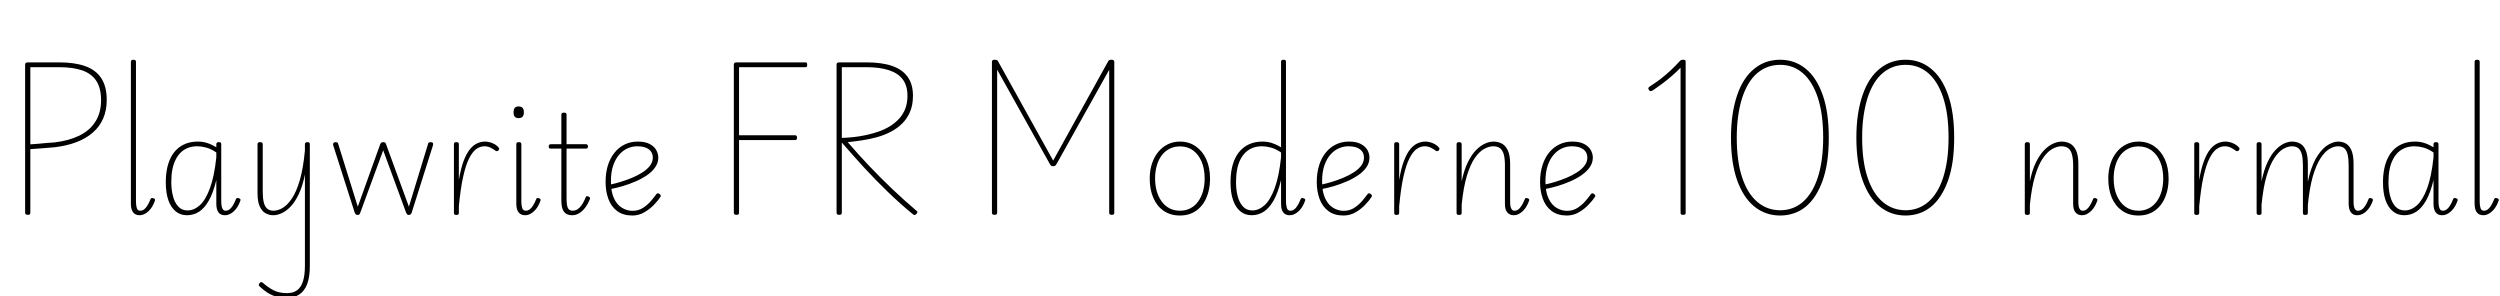 <svg xmlns="http://www.w3.org/2000/svg" xmlns:xlink="http://www.w3.org/1999/xlink" width="436.848" height="51.768"><path fill="black" d="M4.85 37.54L4.85 37.54Q4.39 37.54 4.39 37.18L4.39 37.18L4.39 11.28Q4.39 11.09 4.51 10.99Q4.63 10.90 4.87 10.90L4.87 10.90L10.34 10.90Q13.06 10.90 14.90 11.56Q16.75 12.22 17.70 13.67Q18.65 15.12 18.65 17.47L18.65 17.47Q18.65 19.30 18.02 20.72Q17.40 22.15 16.20 23.18Q15 24.22 13.32 24.85Q11.64 25.49 9.53 25.73L9.53 25.73Q8.47 25.82 7.40 25.91Q6.34 25.99 5.30 26.06L5.30 26.06L5.30 37.18Q5.30 37.37 5.21 37.45Q5.11 37.54 4.85 37.54ZM5.30 11.74L5.30 25.22Q5.98 25.18 6.71 25.12Q7.44 25.06 8.16 24.98Q8.88 24.91 9.48 24.89L9.48 24.89Q12.02 24.60 13.86 23.70Q15.70 22.80 16.68 21.24Q17.66 19.68 17.66 17.52L17.66 17.52Q17.66 15.43 16.85 14.16Q16.03 12.89 14.40 12.31Q12.77 11.74 10.34 11.74L10.34 11.74L5.30 11.74ZM24.38 37.61L24.38 37.61Q23.64 37.61 23.26 37.10Q22.87 36.60 22.87 35.57L22.87 35.57L22.87 10.80Q22.87 10.61 22.98 10.52Q23.09 10.44 23.30 10.44L23.30 10.44Q23.54 10.44 23.65 10.52Q23.76 10.61 23.76 10.80L23.76 10.80L23.76 35.26Q23.76 35.88 23.90 36.35Q24.05 36.82 24.50 36.82L24.50 36.82Q24.86 36.82 25.15 36.61Q25.44 36.41 25.73 35.96Q26.02 35.52 26.30 34.80L26.30 34.80Q26.38 34.61 26.52 34.60Q26.66 34.58 26.83 34.66L26.83 34.66Q27.02 34.70 27.07 34.82Q27.12 34.94 27.07 35.06L27.07 35.06Q26.78 35.90 26.34 36.47Q25.90 37.03 25.39 37.32Q24.89 37.61 24.38 37.61ZM32.66 37.61L32.66 37.61Q31.51 37.61 30.68 36.92Q29.86 36.24 29.41 34.96Q28.97 33.67 28.97 31.85L28.97 31.85Q28.97 30.60 29.18 29.51Q29.40 28.42 29.84 27.54Q30.29 26.66 30.96 26.04Q31.63 25.42 32.53 25.08Q33.43 24.74 34.58 24.74L34.58 24.74Q35.42 24.74 36.18 24.98Q36.94 25.22 37.80 25.73L37.80 25.73L37.80 25.20Q37.80 25.01 37.91 24.92Q38.02 24.84 38.23 24.84L38.23 24.84Q38.47 24.84 38.57 24.92Q38.66 25.01 38.66 25.20L38.66 25.20L38.66 35.06Q38.66 35.57 38.72 35.96Q38.78 36.36 38.95 36.59Q39.12 36.82 39.43 36.82L39.43 36.82Q39.79 36.82 40.08 36.61Q40.37 36.41 40.66 35.96Q40.94 35.52 41.23 34.80L41.23 34.80Q41.30 34.61 41.45 34.60Q41.59 34.58 41.76 34.66L41.76 34.66Q41.95 34.70 42 34.82Q42.05 34.94 42 35.06L42 35.06Q41.71 35.90 41.27 36.47Q40.82 37.03 40.32 37.32Q39.82 37.61 39.31 37.61L39.31 37.61Q38.93 37.61 38.65 37.49Q38.38 37.37 38.18 37.12Q37.99 36.86 37.90 36.49Q37.80 36.12 37.80 35.64L37.80 35.64Q37.80 34.58 37.80 33.54Q37.80 32.50 37.80 31.46L37.80 31.46Q37.27 33.67 36.50 35.03Q35.74 36.38 34.78 37.00Q33.82 37.61 32.66 37.61ZM29.93 31.82L29.93 31.82Q29.93 33.12 30.22 34.25Q30.50 35.38 31.13 36.07Q31.75 36.77 32.78 36.77L32.78 36.77Q33.91 36.77 34.92 35.86Q35.93 34.94 36.68 32.90Q37.44 30.86 37.80 27.50L37.80 27.50L37.80 26.64Q36.84 25.99 36.01 25.78Q35.18 25.56 34.49 25.56L34.49 25.56Q33.62 25.56 32.90 25.82Q32.18 26.09 31.63 26.60Q31.08 27.12 30.70 27.88Q30.31 28.63 30.12 29.62Q29.93 30.60 29.93 31.82ZM47.76 37.61L47.76 37.61Q47.04 37.61 46.40 37.26Q45.77 36.91 45.38 36.06Q45.00 35.21 45.00 33.72L45.00 33.72L45.00 25.20Q45.00 25.01 45.11 24.92Q45.22 24.84 45.46 24.84L45.46 24.84Q45.67 24.84 45.79 24.92Q45.91 25.01 45.91 25.20L45.91 25.20L45.91 33.48Q45.91 34.61 46.09 35.35Q46.27 36.10 46.69 36.46Q47.11 36.82 47.78 36.82L47.78 36.82Q48.55 36.82 49.38 36.34Q50.21 35.86 51.00 34.69Q51.79 33.53 52.39 31.48Q52.99 29.42 53.28 26.30L53.28 26.30L53.28 25.20Q53.28 25.01 53.39 24.92Q53.50 24.84 53.74 24.84L53.74 24.84Q53.95 24.84 54.05 24.92Q54.14 25.01 54.14 25.20L54.14 25.20L54.14 46.49Q54.14 48.36 53.69 49.60Q53.23 50.83 52.32 51.44Q51.41 52.06 50.06 52.06L50.06 52.06Q49.01 52.06 48.18 51.80Q47.35 51.55 46.67 51.10Q45.98 50.64 45.36 50.04L45.36 50.04Q45.19 49.90 45.22 49.76Q45.24 49.63 45.38 49.44L45.38 49.44Q45.55 49.27 45.70 49.30Q45.84 49.32 45.96 49.44L45.96 49.44Q46.78 50.18 47.76 50.70Q48.74 51.22 50.18 51.22L50.18 51.22Q51.24 51.22 51.92 50.71Q52.61 50.21 52.94 49.15Q53.28 48.10 53.28 46.44L53.28 46.44L53.28 30.50Q52.87 32.54 52.21 33.92Q51.55 35.30 50.77 36.11Q49.99 36.91 49.21 37.26Q48.43 37.61 47.76 37.61ZM62.47 37.56L62.47 37.56Q62.26 37.56 62.16 37.45Q62.06 37.34 61.99 37.18L61.99 37.18L58.22 25.37Q58.15 25.18 58.26 25.01Q58.37 24.84 58.63 24.84L58.63 24.84Q58.87 24.84 58.97 24.92Q59.06 25.01 59.11 25.20L59.11 25.20L62.52 36.12L66.43 25.22Q66.53 25.01 66.64 24.92Q66.74 24.84 66.98 24.84L66.98 24.84Q67.20 24.84 67.30 24.92Q67.39 25.01 67.46 25.20L67.46 25.20L71.45 36.12L74.78 25.20Q74.83 25.01 74.93 24.92Q75.02 24.84 75.26 24.84L75.26 24.84Q75.55 24.84 75.65 25.00Q75.74 25.15 75.65 25.42L75.65 25.42L71.93 37.18Q71.86 37.34 71.75 37.45Q71.64 37.56 71.45 37.56L71.45 37.56Q71.23 37.56 71.14 37.45Q71.04 37.34 70.97 37.18L70.97 37.18L66.96 26.26L62.95 37.18Q62.90 37.34 62.81 37.45Q62.71 37.56 62.47 37.56ZM79.73 37.56L79.73 37.56Q79.51 37.56 79.42 37.48Q79.32 37.39 79.32 37.20L79.32 37.20L79.32 25.20Q79.32 25.01 79.42 24.92Q79.51 24.84 79.73 24.84L79.73 24.84Q79.97 24.84 80.08 24.92Q80.18 25.01 80.18 25.20L80.18 25.20L80.18 31.46Q80.52 29.42 81.02 28.10Q81.53 26.78 82.14 26.05Q82.75 25.32 83.42 25.03Q84.10 24.74 84.74 24.74L84.74 24.74Q85.42 24.74 86.09 25.03Q86.76 25.32 87.14 25.80L87.14 25.80Q87.24 25.90 87.23 26.02Q87.22 26.14 87.12 26.26L87.12 26.26Q87 26.38 86.86 26.41Q86.71 26.45 86.57 26.33L86.57 26.33Q86.30 26.11 85.79 25.84Q85.27 25.56 84.65 25.56L84.65 25.56Q83.90 25.56 83.23 26.04Q82.56 26.52 81.97 27.68Q81.38 28.85 80.93 30.89Q80.47 32.93 80.18 36.05L80.18 36.05L80.18 37.20Q80.18 37.39 80.08 37.48Q79.97 37.56 79.73 37.56ZM91.78 37.61L91.78 37.61Q91.01 37.61 90.61 37.10Q90.22 36.60 90.22 35.57L90.22 35.57L90.22 25.20Q90.22 25.01 90.32 24.92Q90.43 24.84 90.65 24.84L90.65 24.84Q90.89 24.84 91.00 24.92Q91.10 25.01 91.10 25.20L91.10 25.20L91.10 35.26Q91.10 35.88 91.25 36.35Q91.39 36.82 91.90 36.82L91.90 36.82Q92.23 36.82 92.53 36.61Q92.83 36.41 93.12 35.96Q93.41 35.52 93.70 34.80L93.70 34.80Q93.74 34.61 93.89 34.60Q94.03 34.58 94.20 34.66L94.20 34.66Q94.39 34.70 94.44 34.82Q94.49 34.94 94.44 35.06L94.44 35.06Q94.15 35.90 93.71 36.47Q93.26 37.03 92.77 37.32Q92.28 37.61 91.78 37.61ZM90.62 20.64L90.62 20.64Q90.17 20.64 89.95 20.39Q89.74 20.14 89.74 19.61L89.74 19.61Q89.74 19.10 89.95 18.85Q90.17 18.60 90.62 18.60L90.62 18.60Q91.08 18.60 91.31 18.85Q91.54 19.10 91.54 19.61L91.54 19.61Q91.54 20.14 91.31 20.39Q91.08 20.64 90.62 20.64ZM99.96 37.61L99.96 37.61Q99.36 37.61 98.94 37.36Q98.52 37.10 98.30 36.53Q98.09 35.95 98.09 34.97L98.09 34.97L98.09 25.97L96.24 25.97Q96.05 25.97 95.96 25.87Q95.88 25.78 95.88 25.61L95.88 25.61Q95.88 25.42 95.96 25.31Q96.05 25.20 96.24 25.20L96.24 25.20L98.09 25.20L98.09 20.04Q98.09 19.85 98.21 19.76Q98.33 19.68 98.54 19.68L98.54 19.68Q98.78 19.68 98.89 19.76Q99.00 19.85 99.00 20.04L99.00 20.04L99.00 25.20L102.38 25.20Q102.58 25.20 102.66 25.31Q102.74 25.42 102.74 25.61L102.74 25.61Q102.74 25.78 102.66 25.87Q102.58 25.97 102.38 25.97L102.38 25.97L99.00 25.97L99.00 34.66Q99.00 35.74 99.20 36.28Q99.41 36.82 100.08 36.82L100.08 36.82Q100.75 36.82 101.32 36.23Q101.88 35.64 102.34 34.49L102.34 34.49Q102.38 34.30 102.53 34.28Q102.67 34.27 102.84 34.34L102.84 34.34Q103.03 34.42 103.08 34.54Q103.13 34.66 103.08 34.78L103.08 34.78Q102.74 35.64 102.26 36.28Q101.78 36.91 101.20 37.26Q100.61 37.61 99.96 37.61ZM110.50 37.66L110.50 37.66Q108.89 37.66 107.84 36.88Q106.80 36.10 106.31 34.76Q105.82 33.43 105.82 31.80L105.82 31.80Q105.82 30.19 106.22 28.90Q106.63 27.60 107.38 26.68Q108.12 25.75 109.15 25.25Q110.18 24.74 111.43 24.74L111.43 24.74Q112.78 24.74 113.56 25.18Q114.34 25.61 114.68 26.24Q115.03 26.88 115.03 27.53L115.03 27.53Q115.03 28.44 114.50 29.21Q113.98 29.98 113.08 30.60Q112.18 31.22 111.07 31.70Q109.97 32.18 108.82 32.52Q107.66 32.86 106.61 33.05L106.61 33.05L106.61 32.26Q107.42 32.09 108.42 31.79Q109.42 31.49 110.41 31.08Q111.41 30.67 112.24 30.14Q113.06 29.62 113.57 28.97Q114.07 28.32 114.07 27.53L114.07 27.53Q114.07 26.62 113.38 26.09Q112.68 25.56 111.34 25.56L111.34 25.56Q110.52 25.56 109.72 25.90Q108.91 26.23 108.24 26.98Q107.57 27.72 107.16 28.88Q106.75 30.05 106.75 31.70L106.75 31.70Q106.75 33.53 107.29 34.67Q107.83 35.81 108.70 36.32Q109.56 36.84 110.52 36.84L110.52 36.84Q111.58 36.84 112.38 36.31Q113.18 35.78 113.77 35.09Q114.36 34.39 114.72 33.89L114.72 33.89Q114.84 33.77 114.97 33.78Q115.10 33.79 115.25 33.89L115.25 33.89Q115.37 33.98 115.44 34.12Q115.51 34.25 115.39 34.42L115.39 34.42Q115.01 35.02 114.28 35.78Q113.54 36.55 112.58 37.10Q111.62 37.66 110.50 37.66ZM128.69 37.54L128.69 37.54Q128.23 37.54 128.23 37.18L128.23 37.18L128.23 11.28Q128.23 11.09 128.35 10.99Q128.47 10.90 128.71 10.90L128.71 10.90L140.78 10.90Q140.90 10.90 140.98 10.99Q141.05 11.09 141.05 11.30L141.05 11.30Q141.05 11.54 140.98 11.64Q140.90 11.74 140.78 11.74L140.78 11.74L129.14 11.74L129.14 23.64L138.98 23.64Q139.10 23.64 139.19 23.74Q139.27 23.83 139.27 24.05L139.27 24.05Q139.27 24.29 139.19 24.38Q139.10 24.48 138.98 24.48L138.98 24.48L129.14 24.48L129.14 37.18Q129.14 37.37 129.05 37.45Q128.95 37.54 128.69 37.54ZM146.64 37.54L146.64 37.54Q146.38 37.54 146.28 37.44Q146.18 37.34 146.18 37.13L146.18 37.13L146.18 11.28Q146.18 11.09 146.30 10.99Q146.42 10.90 146.66 10.90L146.66 10.90L151.39 10.90Q154.10 10.90 155.89 11.52Q157.68 12.14 158.60 13.43Q159.53 14.71 159.53 16.73L159.53 16.73Q159.53 18.36 159.01 19.56Q158.50 20.76 157.61 21.62Q156.72 22.49 155.59 23.06Q154.46 23.64 153.17 23.99Q151.87 24.34 150.59 24.53Q149.30 24.72 148.13 24.84L148.13 24.84Q149.88 26.88 151.86 28.97Q153.84 31.06 155.94 33.05Q158.04 35.04 160.18 36.86L160.18 36.86Q160.34 36.98 160.31 37.10Q160.27 37.22 160.10 37.42L160.10 37.42Q159.94 37.58 159.79 37.57Q159.65 37.56 159.50 37.42L159.50 37.42Q157.30 35.62 155.15 33.54Q153 31.46 150.98 29.27Q148.97 27.07 147.10 24.91L147.10 24.91L147.10 37.13Q147.10 37.34 147.01 37.44Q146.93 37.54 146.64 37.54ZM147.10 11.74L147.10 24.10Q148.10 24.07 149.20 23.95Q150.29 23.83 151.39 23.59Q152.50 23.35 153.55 22.98Q154.61 22.61 155.51 22.06Q156.41 21.50 157.10 20.75Q157.80 19.99 158.18 19.01Q158.57 18.02 158.57 16.73L158.57 16.73Q158.57 15.02 157.78 13.92Q156.98 12.82 155.38 12.28Q153.77 11.74 151.34 11.74L151.34 11.74L147.10 11.74ZM173.78 37.54L173.78 37.54Q173.33 37.54 173.33 37.18L173.33 37.18L173.33 10.80Q173.33 10.61 173.45 10.52Q173.57 10.44 173.81 10.44L173.81 10.44Q174.07 10.44 174.19 10.49Q174.31 10.54 174.41 10.73L174.41 10.73L184.03 28.06L193.63 10.73Q193.75 10.54 193.86 10.49Q193.97 10.44 194.26 10.44L194.26 10.44Q194.71 10.44 194.71 10.80L194.71 10.80L194.71 37.18Q194.71 37.37 194.62 37.45Q194.52 37.54 194.26 37.54L194.26 37.54Q193.82 37.54 193.82 37.18L193.82 37.18L193.82 12.19L184.61 28.68Q184.46 28.92 184.34 28.98Q184.22 29.04 184.03 29.04L184.03 29.04Q183.84 29.04 183.72 28.98Q183.60 28.92 183.46 28.68L183.46 28.68L174.24 12.17L174.24 37.18Q174.24 37.37 174.14 37.45Q174.05 37.54 173.78 37.54ZM206.18 37.66L206.18 37.66Q204.53 37.66 203.34 36.84Q202.15 36.02 201.53 34.57Q200.90 33.12 200.90 31.20L200.90 31.20Q200.90 29.76 201.30 28.57Q201.70 27.38 202.40 26.53Q203.11 25.68 204.07 25.21Q205.03 24.74 206.18 24.74L206.18 24.74Q207.74 24.74 208.93 25.56Q210.12 26.38 210.78 27.83Q211.44 29.28 211.44 31.20L211.44 31.20Q211.44 32.35 211.20 33.35Q210.96 34.34 210.52 35.14Q210.07 35.93 209.44 36.49Q208.80 37.06 207.98 37.36Q207.17 37.66 206.18 37.66ZM206.18 36.82L206.18 36.82Q207.19 36.82 207.98 36.41Q208.78 36 209.34 35.24Q209.90 34.49 210.20 33.46Q210.50 32.42 210.50 31.20L210.50 31.20Q210.50 29.54 209.98 28.27Q209.45 27 208.49 26.29Q207.53 25.58 206.18 25.58L206.18 25.58Q205.18 25.58 204.37 25.99Q203.57 26.40 203.00 27.14Q202.44 27.89 202.14 28.92Q201.84 29.95 201.84 31.20L201.84 31.20Q201.84 32.83 202.37 34.10Q202.90 35.38 203.87 36.10Q204.84 36.82 206.18 36.82ZM218.71 37.61L218.71 37.61Q217.56 37.61 216.73 36.92Q215.90 36.24 215.46 34.96Q215.02 33.67 215.02 31.85L215.02 31.85Q215.02 30.60 215.23 29.51Q215.45 28.42 215.89 27.54Q216.34 26.66 217.01 26.04Q217.68 25.42 218.58 25.08Q219.48 24.74 220.63 24.74L220.63 24.74Q221.47 24.74 222.23 24.98Q222.98 25.22 223.85 25.73L223.85 25.73L223.85 10.80Q223.85 10.61 223.96 10.52Q224.06 10.44 224.28 10.44L224.28 10.44Q224.52 10.44 224.62 10.52Q224.71 10.61 224.71 10.80L224.71 10.80L224.71 35.06Q224.71 35.83 224.86 36.32Q225.00 36.82 225.48 36.82L225.48 36.82Q225.84 36.82 226.13 36.61Q226.42 36.41 226.70 35.96Q226.99 35.52 227.28 34.80L227.28 34.80Q227.35 34.61 227.50 34.60Q227.64 34.58 227.81 34.66L227.81 34.66Q228.00 34.70 228.05 34.82Q228.10 34.94 228.05 35.06L228.05 35.06Q227.76 35.90 227.32 36.47Q226.87 37.03 226.37 37.32Q225.86 37.61 225.36 37.61L225.36 37.61Q224.86 37.61 224.52 37.38Q224.18 37.15 224.02 36.72Q223.85 36.29 223.85 35.64L223.85 35.64Q223.85 34.58 223.85 33.54Q223.85 32.50 223.85 31.46L223.85 31.46Q223.32 33.67 222.55 35.03Q221.78 36.38 220.82 37.00Q219.86 37.61 218.71 37.61ZM215.98 31.82L215.98 31.82Q215.98 33.12 216.26 34.25Q216.55 35.38 217.18 36.07Q217.80 36.77 218.83 36.77L218.83 36.77Q219.96 36.77 220.97 35.86Q221.98 34.94 222.73 32.90Q223.49 30.86 223.85 27.50L223.85 27.50L223.85 26.64Q222.89 25.99 222.06 25.78Q221.23 25.56 220.54 25.56L220.54 25.56Q219.67 25.56 218.95 25.82Q218.23 26.09 217.68 26.60Q217.13 27.12 216.74 27.88Q216.36 28.63 216.17 29.62Q215.98 30.60 215.98 31.82ZM234.77 37.66L234.77 37.66Q233.16 37.66 232.12 36.88Q231.07 36.10 230.58 34.76Q230.09 33.43 230.09 31.80L230.09 31.80Q230.09 30.19 230.50 28.90Q230.90 27.60 231.65 26.68Q232.39 25.75 233.42 25.25Q234.46 24.74 235.70 24.74L235.70 24.74Q237.05 24.74 237.83 25.18Q238.61 25.61 238.96 26.24Q239.30 26.88 239.30 27.53L239.30 27.53Q239.30 28.44 238.78 29.21Q238.25 29.98 237.35 30.60Q236.45 31.22 235.34 31.70Q234.24 32.18 233.09 32.52Q231.94 32.86 230.88 33.05L230.88 33.05L230.88 32.26Q231.70 32.09 232.69 31.79Q233.69 31.49 234.68 31.08Q235.68 30.67 236.51 30.14Q237.34 29.62 237.84 28.97Q238.34 28.32 238.34 27.53L238.34 27.53Q238.34 26.62 237.65 26.09Q236.95 25.56 235.61 25.56L235.61 25.56Q234.79 25.56 233.99 25.90Q233.18 26.23 232.51 26.98Q231.84 27.72 231.43 28.88Q231.02 30.05 231.02 31.70L231.02 31.70Q231.02 33.53 231.56 34.67Q232.10 35.81 232.97 36.32Q233.83 36.84 234.79 36.84L234.79 36.84Q235.85 36.84 236.65 36.31Q237.46 35.78 238.04 35.09Q238.63 34.39 238.99 33.89L238.99 33.89Q239.11 33.77 239.24 33.78Q239.38 33.79 239.52 33.89L239.52 33.89Q239.64 33.98 239.71 34.12Q239.78 34.25 239.66 34.42L239.66 34.42Q239.28 35.02 238.55 35.78Q237.82 36.55 236.86 37.10Q235.90 37.66 234.77 37.66ZM244.03 37.56L244.03 37.56Q243.82 37.56 243.72 37.48Q243.62 37.39 243.62 37.20L243.62 37.20L243.62 25.20Q243.62 25.01 243.72 24.92Q243.82 24.84 244.03 24.84L244.03 24.84Q244.27 24.84 244.38 24.92Q244.49 25.01 244.49 25.20L244.49 25.20L244.49 31.46Q244.82 29.42 245.33 28.10Q245.83 26.78 246.44 26.05Q247.06 25.32 247.73 25.03Q248.40 24.74 249.05 24.74L249.05 24.74Q249.72 24.74 250.39 25.03Q251.06 25.32 251.45 25.80L251.45 25.80Q251.54 25.90 251.53 26.02Q251.52 26.14 251.42 26.26L251.42 26.26Q251.30 26.38 251.16 26.41Q251.02 26.45 250.87 26.33L250.87 26.33Q250.61 26.11 250.09 25.84Q249.58 25.56 248.95 25.56L248.95 25.56Q248.21 25.56 247.54 26.04Q246.86 26.52 246.28 27.68Q245.69 28.85 245.23 30.89Q244.78 32.93 244.49 36.05L244.49 36.05L244.49 37.20Q244.49 37.39 244.38 37.48Q244.27 37.56 244.03 37.56ZM264.53 37.61L264.53 37.61Q264.14 37.61 263.86 37.48Q263.57 37.34 263.36 37.09Q263.16 36.84 263.06 36.46Q262.97 36.07 262.97 35.57L262.97 35.57L262.97 28.90Q262.97 27.77 262.78 27.02Q262.58 26.28 262.14 25.92Q261.70 25.56 260.93 25.56L260.93 25.56Q260.16 25.56 259.32 26.03Q258.48 26.50 257.70 27.62Q256.92 28.75 256.32 30.73Q255.72 32.71 255.41 35.76L255.41 35.76L255.41 37.20Q255.41 37.39 255.30 37.48Q255.19 37.56 254.95 37.56L254.95 37.56Q254.74 37.56 254.63 37.48Q254.52 37.39 254.52 37.20L254.52 37.20L254.52 25.20Q254.52 25.01 254.63 24.92Q254.74 24.84 254.95 24.84L254.95 24.84Q255.19 24.84 255.30 24.92Q255.41 25.01 255.41 25.20L255.41 25.20L255.41 31.70Q255.82 29.71 256.48 28.37Q257.14 27.02 257.92 26.23Q258.70 25.44 259.49 25.09Q260.28 24.74 260.95 24.74L260.95 24.74Q261.77 24.74 262.43 25.09Q263.09 25.44 263.48 26.29Q263.88 27.14 263.88 28.66L263.88 28.66L263.88 35.26Q263.88 35.69 263.94 36.04Q264 36.38 264.17 36.60Q264.34 36.82 264.65 36.82L264.65 36.82Q265.01 36.82 265.30 36.61Q265.58 36.41 265.87 35.96Q266.16 35.52 266.45 34.80L266.45 34.80Q266.52 34.61 266.66 34.60Q266.81 34.58 266.95 34.66L266.95 34.66Q267.14 34.70 267.19 34.82Q267.24 34.94 267.19 35.06L267.19 35.06Q266.90 35.90 266.46 36.47Q266.02 37.03 265.52 37.32Q265.03 37.61 264.53 37.61ZM273.79 37.66L273.79 37.66Q272.18 37.66 271.14 36.88Q270.10 36.10 269.60 34.76Q269.11 33.43 269.11 31.80L269.11 31.80Q269.11 30.19 269.52 28.90Q269.93 27.60 270.67 26.68Q271.42 25.75 272.45 25.25Q273.48 24.74 274.73 24.74L274.73 24.74Q276.07 24.74 276.85 25.18Q277.63 25.61 277.98 26.24Q278.33 26.88 278.33 27.53L278.33 27.53Q278.33 28.44 277.80 29.21Q277.27 29.98 276.37 30.60Q275.47 31.22 274.37 31.70Q273.26 32.18 272.11 32.52Q270.96 32.86 269.90 33.05L269.90 33.05L269.90 32.26Q270.72 32.09 271.72 31.79Q272.71 31.49 273.71 31.08Q274.70 30.67 275.53 30.14Q276.36 29.62 276.86 28.97Q277.37 28.32 277.37 27.53L277.37 27.53Q277.37 26.62 276.67 26.09Q275.98 25.56 274.63 25.56L274.63 25.56Q273.82 25.56 273.01 25.90Q272.21 26.23 271.54 26.98Q270.86 27.72 270.46 28.88Q270.05 30.05 270.05 31.70L270.05 31.70Q270.05 33.53 270.59 34.67Q271.13 35.81 271.99 36.32Q272.86 36.84 273.82 36.84L273.82 36.84Q274.87 36.84 275.68 36.31Q276.48 35.78 277.07 35.09Q277.66 34.39 278.02 33.89L278.02 33.89Q278.14 33.77 278.27 33.78Q278.40 33.79 278.54 33.89L278.54 33.89Q278.66 33.98 278.74 34.12Q278.81 34.25 278.69 34.42L278.69 34.42Q278.30 35.02 277.57 35.78Q276.84 36.55 275.88 37.10Q274.92 37.66 273.79 37.66ZM294.10 37.54L294.10 37.54Q293.83 37.54 293.75 37.45Q293.66 37.37 293.66 37.18L293.66 37.18L293.66 11.83Q292.92 12.60 292.09 13.31Q291.26 14.02 290.45 14.63Q289.63 15.24 288.89 15.74L288.89 15.74Q288.65 15.91 288.46 15.92Q288.26 15.94 288.14 15.72L288.14 15.72Q287.98 15.48 288.04 15.36Q288.10 15.24 288.29 15.10L288.29 15.10Q289.10 14.59 290.02 13.91Q290.93 13.22 291.84 12.38Q292.75 11.54 293.57 10.63L293.57 10.63Q293.64 10.56 293.71 10.52Q293.78 10.49 293.88 10.46Q293.98 10.44 294.14 10.44L294.14 10.44Q294.36 10.44 294.46 10.52Q294.55 10.61 294.55 10.80L294.55 10.80L294.55 37.18Q294.55 37.37 294.46 37.45Q294.36 37.54 294.10 37.54ZM311.06 37.66L311.06 37.66Q308.52 37.66 306.59 36.12Q304.66 34.58 303.56 31.54Q302.47 28.49 302.47 24.05L302.47 24.05Q302.47 21.82 302.76 19.93Q303.05 18.05 303.58 16.54Q304.10 15.02 304.86 13.88Q305.62 12.74 306.58 11.98Q307.54 11.21 308.66 10.82Q309.79 10.44 311.06 10.44L311.06 10.44Q313.58 10.44 315.49 11.98Q317.40 13.51 318.48 16.54Q319.56 19.56 319.56 24.05L319.56 24.05Q319.56 26.28 319.30 28.15Q319.03 30.02 318.49 31.54Q317.95 33.05 317.21 34.20Q316.46 35.35 315.53 36.12Q314.59 36.89 313.46 37.27Q312.34 37.66 311.06 37.66ZM311.09 36.74L311.09 36.74Q312.22 36.74 313.21 36.37Q314.21 36 315.04 35.28Q315.86 34.56 316.52 33.49Q317.18 32.42 317.64 31.01Q318.10 29.59 318.34 27.84Q318.58 26.09 318.58 24.05L318.58 24.05Q318.58 19.87 317.64 17.05Q316.70 14.23 315.02 12.78Q313.34 11.33 311.09 11.33L311.09 11.33Q309.91 11.33 308.92 11.69Q307.92 12.05 307.07 12.77Q306.22 13.49 305.56 14.57Q304.90 15.65 304.44 17.06Q303.98 18.48 303.73 20.23Q303.48 21.98 303.48 24.05L303.48 24.05Q303.48 28.18 304.42 31.00Q305.35 33.82 307.07 35.28Q308.78 36.74 311.09 36.74ZM332.98 37.66L332.98 37.66Q330.43 37.66 328.50 36.12Q326.57 34.58 325.48 31.54Q324.38 28.49 324.38 24.05L324.38 24.05Q324.38 21.82 324.67 19.93Q324.96 18.05 325.49 16.54Q326.02 15.02 326.77 13.88Q327.53 12.74 328.49 11.98Q329.45 11.21 330.58 10.82Q331.70 10.44 332.98 10.44L332.98 10.44Q335.50 10.44 337.40 11.98Q339.31 13.51 340.39 16.54Q341.47 19.56 341.47 24.05L341.47 24.05Q341.47 26.28 341.21 28.15Q340.94 30.02 340.40 31.54Q339.86 33.05 339.12 34.20Q338.38 35.35 337.44 36.12Q336.50 36.89 335.38 37.27Q334.25 37.66 332.98 37.66ZM333 36.74L333 36.74Q334.13 36.74 335.12 36.37Q336.12 36 336.95 35.28Q337.78 34.56 338.44 33.49Q339.10 32.42 339.55 31.01Q340.01 29.59 340.25 27.84Q340.49 26.09 340.49 24.05L340.49 24.05Q340.49 19.87 339.55 17.05Q338.62 14.23 336.94 12.78Q335.26 11.33 333 11.33L333 11.33Q331.82 11.33 330.83 11.69Q329.83 12.05 328.98 12.77Q328.13 13.49 327.47 14.57Q326.81 15.65 326.35 17.06Q325.90 18.48 325.64 20.23Q325.39 21.98 325.39 24.05L325.39 24.05Q325.39 28.18 326.33 31.00Q327.26 33.82 328.98 35.28Q330.70 36.74 333 36.74ZM363.82 37.61L363.82 37.61Q363.43 37.61 363.14 37.48Q362.86 37.34 362.65 37.09Q362.45 36.84 362.35 36.46Q362.26 36.07 362.26 35.57L362.26 35.57L362.26 28.90Q362.26 27.77 362.06 27.02Q361.87 26.28 361.43 25.92Q360.98 25.56 360.22 25.56L360.22 25.56Q359.45 25.56 358.61 26.03Q357.77 26.50 356.99 27.62Q356.21 28.75 355.61 30.73Q355.01 32.71 354.70 35.76L354.70 35.76L354.70 37.20Q354.70 37.39 354.59 37.48Q354.48 37.56 354.24 37.56L354.24 37.56Q354.02 37.56 353.92 37.48Q353.81 37.39 353.81 37.20L353.81 37.20L353.81 25.20Q353.81 25.01 353.92 24.92Q354.02 24.84 354.24 24.84L354.24 24.84Q354.48 24.84 354.59 24.92Q354.70 25.01 354.70 25.20L354.70 25.20L354.70 31.70Q355.10 29.71 355.76 28.37Q356.42 27.02 357.20 26.23Q357.98 25.44 358.78 25.09Q359.57 24.74 360.24 24.74L360.24 24.74Q361.06 24.74 361.72 25.09Q362.38 25.44 362.77 26.29Q363.17 27.14 363.17 28.66L363.17 28.66L363.17 35.26Q363.17 35.69 363.23 36.04Q363.29 36.38 363.46 36.60Q363.62 36.82 363.94 36.82L363.94 36.82Q364.30 36.82 364.58 36.61Q364.87 36.41 365.16 35.96Q365.45 35.52 365.74 34.80L365.74 34.80Q365.81 34.61 365.95 34.60Q366.10 34.58 366.24 34.66L366.24 34.66Q366.43 34.70 366.48 34.82Q366.53 34.94 366.48 35.06L366.48 35.06Q366.19 35.90 365.75 36.47Q365.30 37.03 364.81 37.32Q364.32 37.61 363.82 37.61ZM373.68 37.66L373.68 37.66Q372.02 37.66 370.84 36.84Q369.65 36.02 369.02 34.57Q368.40 33.12 368.40 31.20L368.40 31.20Q368.40 29.76 368.80 28.57Q369.19 27.38 369.90 26.53Q370.61 25.68 371.57 25.21Q372.53 24.74 373.68 24.74L373.68 24.74Q375.24 24.74 376.43 25.56Q377.62 26.38 378.28 27.83Q378.94 29.28 378.94 31.20L378.94 31.20Q378.94 32.35 378.70 33.35Q378.46 34.34 378.01 35.14Q377.57 35.93 376.93 36.49Q376.30 37.06 375.48 37.36Q374.66 37.66 373.68 37.66ZM373.68 36.82L373.68 36.82Q374.69 36.82 375.48 36.41Q376.27 36 376.84 35.24Q377.40 34.49 377.70 33.46Q378.00 32.42 378.00 31.20L378.00 31.20Q378.00 29.54 377.47 28.27Q376.94 27 375.98 26.29Q375.02 25.58 373.68 25.58L373.68 25.58Q372.67 25.58 371.87 25.99Q371.06 26.40 370.50 27.14Q369.94 27.89 369.64 28.92Q369.34 29.95 369.34 31.20L369.34 31.20Q369.34 32.83 369.86 34.10Q370.39 35.38 371.36 36.10Q372.34 36.82 373.68 36.82ZM383.83 37.56L383.83 37.56Q383.62 37.56 383.52 37.48Q383.42 37.39 383.42 37.20L383.42 37.20L383.42 25.20Q383.42 25.01 383.52 24.92Q383.62 24.84 383.83 24.84L383.83 24.84Q384.07 24.84 384.18 24.92Q384.29 25.01 384.29 25.20L384.29 25.20L384.29 31.46Q384.62 29.42 385.13 28.10Q385.63 26.78 386.24 26.05Q386.86 25.32 387.53 25.03Q388.20 24.74 388.85 24.74L388.85 24.74Q389.52 24.74 390.19 25.03Q390.86 25.32 391.25 25.80L391.25 25.80Q391.34 25.90 391.33 26.02Q391.32 26.14 391.22 26.26L391.22 26.26Q391.10 26.38 390.96 26.41Q390.82 26.45 390.67 26.33L390.67 26.33Q390.41 26.11 389.89 25.84Q389.38 25.56 388.75 25.56L388.75 25.56Q388.01 25.56 387.34 26.04Q386.66 26.52 386.08 27.68Q385.49 28.85 385.03 30.89Q384.58 32.93 384.29 36.05L384.29 36.05L384.29 37.20Q384.29 37.39 384.18 37.48Q384.07 37.56 383.83 37.56ZM411.91 37.61L411.91 37.61Q411.53 37.61 411.25 37.48Q410.98 37.34 410.78 37.09Q410.59 36.84 410.50 36.46Q410.40 36.07 410.40 35.57L410.40 35.57L410.40 28.90Q410.40 27.77 410.23 27.02Q410.06 26.28 409.66 25.92Q409.25 25.56 408.53 25.56L408.53 25.56Q407.81 25.56 407.02 26.04Q406.22 26.52 405.47 27.68Q404.71 28.85 404.12 30.89Q403.54 32.93 403.25 36.05L403.25 36.05L402.86 36.05Q402.94 32.76 403.55 30.56Q404.16 28.37 405.04 27.10Q405.91 25.82 406.86 25.28Q407.81 24.74 408.55 24.74L408.55 24.74Q409.32 24.74 409.93 25.09Q410.54 25.44 410.90 26.29Q411.26 27.14 411.26 28.66L411.26 28.66L411.26 35.26Q411.26 35.69 411.32 36.04Q411.38 36.38 411.55 36.60Q411.72 36.82 412.03 36.82L412.03 36.82Q412.39 36.82 412.70 36.61Q413.02 36.41 413.30 35.96Q413.59 35.52 413.88 34.80L413.88 34.80Q413.93 34.61 414.07 34.60Q414.22 34.58 414.38 34.66L414.38 34.66Q414.58 34.70 414.62 34.82Q414.67 34.94 414.62 35.06L414.62 35.06Q414.34 35.90 413.89 36.47Q413.45 37.03 412.94 37.32Q412.44 37.61 411.91 37.61ZM394.73 37.56L394.73 37.56Q394.54 37.56 394.43 37.48Q394.32 37.39 394.32 37.20L394.32 37.20L394.32 25.20Q394.32 25.01 394.43 24.92Q394.54 24.84 394.73 24.84L394.73 24.84Q394.97 24.84 395.08 24.92Q395.18 25.01 395.18 25.20L395.18 25.20L395.18 31.68Q395.59 29.69 396.23 28.34Q396.86 27 397.62 26.21Q398.38 25.42 399.12 25.08Q399.86 24.74 400.51 24.74L400.51 24.74Q401.30 24.74 401.93 25.09Q402.55 25.44 402.91 26.29Q403.27 27.14 403.27 28.66L403.27 28.66L403.27 37.20Q403.27 37.39 403.16 37.48Q403.06 37.56 402.84 37.56L402.84 37.56Q402.60 37.56 402.50 37.48Q402.41 37.39 402.41 37.20L402.41 37.20L402.41 28.90Q402.41 27.77 402.23 27.02Q402.05 26.28 401.64 25.92Q401.23 25.56 400.49 25.56L400.49 25.56Q399.77 25.56 398.96 26.03Q398.16 26.50 397.40 27.64Q396.65 28.78 396.06 30.76Q395.47 32.74 395.18 35.78L395.18 35.78L395.18 37.20Q395.18 37.39 395.08 37.48Q394.97 37.56 394.73 37.56ZM420.10 37.61L420.10 37.61Q418.94 37.61 418.12 36.92Q417.29 36.24 416.84 34.96Q416.40 33.67 416.40 31.85L416.40 31.85Q416.40 30.60 416.62 29.51Q416.83 28.42 417.28 27.54Q417.72 26.66 418.39 26.04Q419.06 25.42 419.96 25.08Q420.86 24.74 422.02 24.74L422.02 24.74Q422.86 24.74 423.61 24.98Q424.37 25.22 425.23 25.73L425.23 25.73L425.23 25.20Q425.23 25.01 425.34 24.92Q425.45 24.84 425.66 24.84L425.66 24.84Q425.90 24.84 426 24.92Q426.10 25.01 426.10 25.20L426.10 25.20L426.10 35.06Q426.10 35.57 426.16 35.96Q426.22 36.36 426.38 36.59Q426.55 36.82 426.86 36.82L426.86 36.82Q427.22 36.82 427.51 36.61Q427.80 36.41 428.09 35.96Q428.38 35.52 428.66 34.80L428.66 34.80Q428.74 34.61 428.88 34.60Q429.02 34.58 429.19 34.66L429.19 34.66Q429.38 34.70 429.43 34.82Q429.48 34.94 429.43 35.06L429.43 35.06Q429.14 35.90 428.70 36.47Q428.26 37.03 427.75 37.32Q427.25 37.61 426.74 37.61L426.74 37.61Q426.36 37.61 426.08 37.49Q425.81 37.37 425.62 37.12Q425.42 36.86 425.33 36.49Q425.23 36.12 425.23 35.64L425.23 35.64Q425.23 34.58 425.23 33.54Q425.23 32.50 425.23 31.46L425.23 31.46Q424.70 33.67 423.94 35.03Q423.17 36.38 422.21 37.00Q421.25 37.61 420.10 37.61ZM417.36 31.82L417.36 31.82Q417.36 33.12 417.65 34.25Q417.94 35.38 418.56 36.07Q419.18 36.77 420.22 36.77L420.22 36.77Q421.34 36.77 422.35 35.86Q423.36 34.94 424.12 32.90Q424.87 30.86 425.23 27.50L425.23 27.50L425.23 26.64Q424.27 25.99 423.44 25.78Q422.62 25.56 421.92 25.56L421.92 25.56Q421.06 25.56 420.34 25.82Q419.62 26.09 419.06 26.60Q418.51 27.12 418.13 27.88Q417.74 28.63 417.55 29.62Q417.36 30.60 417.36 31.82ZM433.92 37.61L433.92 37.61Q433.18 37.61 432.79 37.10Q432.41 36.60 432.41 35.57L432.41 35.57L432.41 10.80Q432.41 10.61 432.52 10.52Q432.62 10.44 432.84 10.44L432.84 10.44Q433.08 10.44 433.19 10.52Q433.30 10.61 433.30 10.80L433.30 10.80L433.30 35.26Q433.30 35.88 433.44 36.35Q433.58 36.82 434.04 36.82L434.04 36.82Q434.40 36.82 434.69 36.61Q434.98 36.41 435.26 35.96Q435.55 35.52 435.84 34.80L435.84 34.80Q435.91 34.61 436.06 34.60Q436.20 34.58 436.37 34.66L436.37 34.66Q436.56 34.70 436.61 34.82Q436.66 34.94 436.61 35.06L436.61 35.06Q436.32 35.90 435.88 36.47Q435.43 37.03 434.93 37.32Q434.42 37.61 433.92 37.61Z"/></svg>